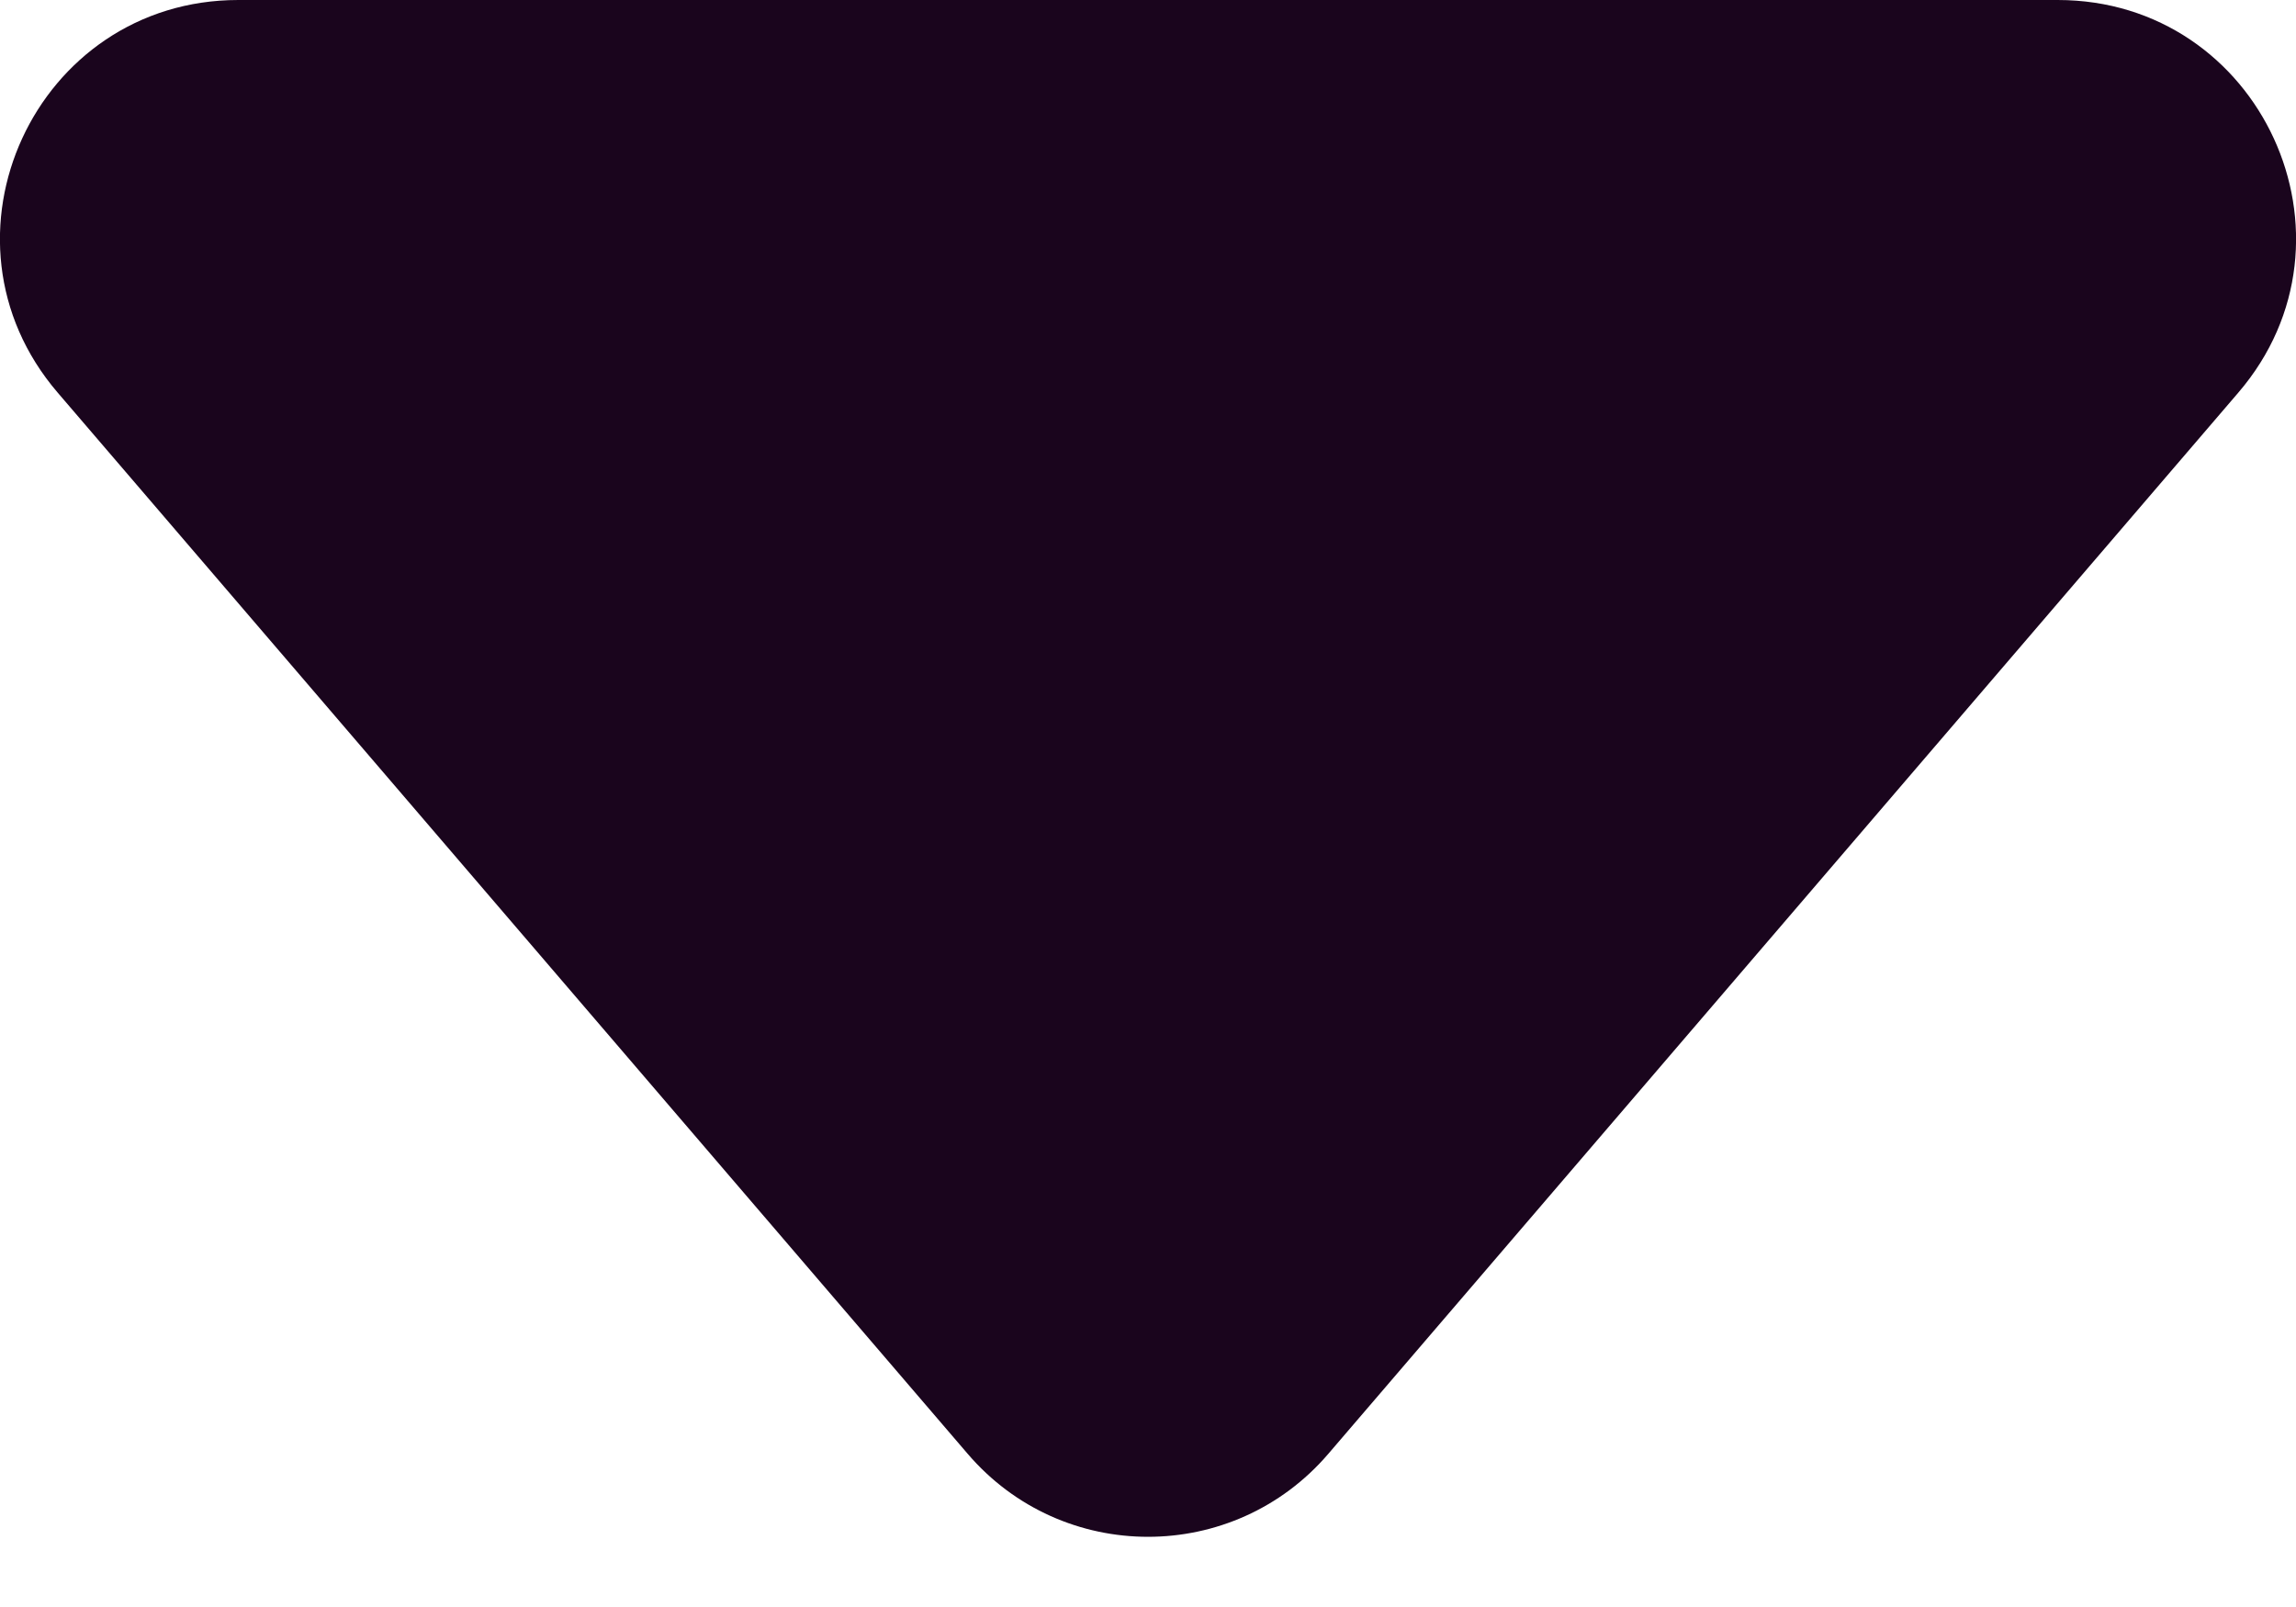 <svg width="10" height="7" viewBox="0 0 10 7" fill="none" xmlns="http://www.w3.org/2000/svg">
<path d="M1.038 0C0.153 0 -0.325 1.038 0.251 1.71L4.214 6.332C4.627 6.815 5.373 6.815 5.786 6.332L9.749 1.71C10.325 1.038 9.847 0 8.962 0L1.038 0Z" fill="#1A051D"/>
</svg>
